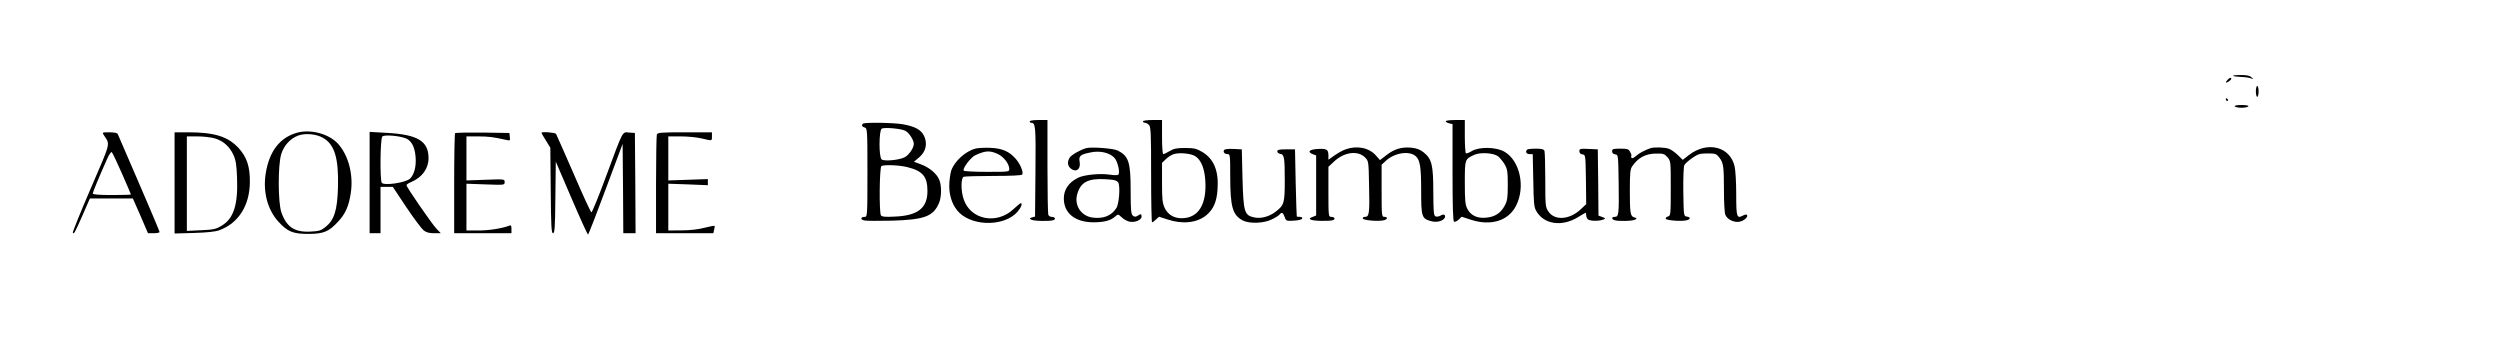 <?xml version="1.0" standalone="no"?>
<!DOCTYPE svg PUBLIC "-//W3C//DTD SVG 20010904//EN"
 "http://www.w3.org/TR/2001/REC-SVG-20010904/DTD/svg10.dtd">
<svg version="1.0" xmlns="http://www.w3.org/2000/svg"
 width="1833pt" height="248pt" viewBox="0 0 1833 248"
 preserveAspectRatio="xMidYMid meet">

<g transform="translate(0,248) scale(0.1,-0.1)"
fill="#000000" stroke="none">
<path d="M16373 1924 c3 -4 30 -7 59 -8 29 -1 62 -6 73 -11 19 -8 19 -8 3 8
-12 12 -34 17 -79 17 -34 0 -60 -3 -56 -6z"/>
<path d="M16333 1895 c-19 -21 -16 -27 7 -13 11 7 20 16 20 20 0 12 -14 9 -27
-7z"/>
<path d="M16540 1810 c0 -22 5 -40 10 -40 6 0 10 18 10 40 0 22 -4 40 -10 40
-5 0 -10 -18 -10 -40z"/>
<path d="M16320 1750 c0 -5 5 -10 11 -10 5 0 7 5 4 10 -3 6 -8 10 -11 10 -2 0
-4 -4 -4 -10z"/>
<path d="M16385 1700 c3 -5 26 -10 50 -10 24 0 47 5 50 10 4 6 -15 10 -50 10
-35 0 -54 -4 -50 -10z"/>
<path d="M7550 1590 c0 -5 4 -10 9 -10 34 0 36 -23 33 -357 l-3 -331 -22 -6
c-18 -5 -20 -8 -7 -16 16 -11 139 -14 164 -4 20 8 11 24 -14 24 -10 0 -21 7
-24 16 -3 9 -6 168 -6 355 l0 339 -65 0 c-37 0 -65 -4 -65 -10z"/>
<path d="M8380 1590 c0 -5 6 -10 14 -10 8 0 22 -7 30 -16 14 -13 16 -61 16
-365 0 -192 3 -349 7 -349 4 0 17 9 29 21 l22 20 62 -20 c111 -37 217 -25 285
31 52 44 76 98 82 189 10 136 -27 225 -114 276 -40 23 -59 28 -123 28 -60 0
-83 -4 -113 -22 -21 -13 -42 -23 -48 -23 -5 0 -9 53 -9 125 l0 125 -70 0 c-40
0 -70 -4 -70 -10z m385 -256 c41 -27 66 -88 72 -173 13 -179 -50 -281 -173
-281 -57 0 -100 26 -124 74 -17 37 -20 62 -20 187 l0 145 29 28 c15 15 41 31
57 36 41 13 128 5 159 -16z"/>
<path d="M10600 1591 c0 -5 11 -12 25 -15 l25 -6 0 -355 c0 -241 3 -356 11
-360 6 -4 21 3 33 14 l23 22 61 -20 c150 -51 281 -12 338 101 70 138 28 331
-86 396 -61 35 -186 37 -239 4 -19 -11 -38 -19 -43 -16 -4 3 -8 59 -8 125 l0
119 -70 0 c-38 0 -70 -4 -70 -9z m384 -257 c13 -11 35 -37 48 -59 20 -35 23
-53 23 -150 0 -95 -3 -116 -22 -152 -30 -56 -72 -83 -136 -89 -66 -7 -115 17
-139 66 -15 29 -18 63 -18 191 0 173 0 172 70 204 45 20 139 14 174 -11z"/>
<path d="M6327 1573 c-12 -12 -7 -22 13 -28 19 -6 20 -15 20 -331 0 -314 -1
-324 -19 -324 -31 0 -35 -19 -6 -26 14 -4 106 -4 203 -2 240 7 305 31 347 130
19 46 20 128 1 171 -18 44 -73 90 -134 112 l-51 19 39 33 c49 42 62 100 35
157 -22 45 -66 69 -156 85 -71 12 -281 15 -292 4z m311 -52 c28 -15 62 -68 62
-96 0 -30 -36 -82 -67 -98 -40 -21 -151 -31 -169 -16 -21 17 -20 215 1 226 20
11 144 0 173 -16z m17 -267 c111 -28 145 -69 145 -175 0 -125 -71 -180 -238
-187 -73 -4 -96 -1 -103 9 -14 23 -11 356 4 362 26 11 136 6 192 -9z"/>
<path d="M2178 1507 c-127 -36 -204 -136 -230 -300 -21 -135 14 -266 94 -353
67 -73 106 -89 218 -89 112 0 151 16 219 90 54 58 78 112 93 209 20 132 -15
272 -91 359 -66 75 -201 112 -303 84z m189 -37 c86 -48 117 -149 111 -365 -5
-168 -27 -237 -91 -289 -34 -27 -48 -31 -111 -34 -116 -6 -175 33 -213 141
-25 73 -26 346 -1 427 20 64 66 114 124 136 51 19 133 12 181 -16z"/>
<path d="M762 1488 c46 -71 54 -40 -96 -388 -76 -176 -136 -324 -132 -327 9
-10 12 -5 71 128 l54 124 158 0 157 0 56 -127 55 -128 42 0 c24 0 43 4 43 9 0
5 -68 166 -151 358 -83 191 -153 354 -156 361 -3 7 -26 12 -60 12 -55 0 -55 0
-41 -22z m133 -282 c36 -82 65 -150 65 -152 0 -2 -63 -4 -140 -4 -91 0 -140 4
-140 11 0 9 46 121 105 253 16 36 30 55 35 50 5 -5 39 -76 75 -158z"/>
<path d="M1280 1139 l0 -371 143 4 c96 3 156 9 185 20 141 52 223 181 224 354
1 113 -22 182 -83 249 -78 84 -176 115 -371 115 l-98 0 0 -371z m296 326 c61
-18 109 -61 136 -122 17 -37 23 -74 26 -166 8 -199 -25 -301 -115 -353 -39
-24 -59 -28 -149 -32 l-104 -5 0 347 0 346 78 0 c43 0 101 -7 128 -15z"/>
<path d="M2710 1142 l0 -372 40 0 40 0 0 170 0 170 45 0 45 0 99 -149 c55 -82
112 -158 127 -170 19 -15 41 -21 76 -21 l50 0 -32 33 c-35 37 -220 306 -220
319 0 5 15 15 34 23 81 34 128 99 128 175 0 126 -80 174 -309 186 l-123 7 0
-371z m267 323 c40 -17 64 -62 70 -134 6 -70 -9 -130 -41 -161 -33 -30 -191
-53 -207 -30 -14 24 -11 323 4 339 15 15 124 6 174 -14z"/>
<path d="M3337 1504 c-4 -4 -7 -171 -7 -371 l0 -363 210 0 210 0 0 31 c0 26
-3 30 -17 24 -53 -20 -148 -35 -225 -35 l-88 0 0 171 0 172 140 -5 c140 -5
140 -5 140 17 0 22 0 22 -140 17 l-140 -5 0 162 0 161 88 0 c80 -1 103 -4 200
-25 33 -8 33 -7 30 21 l-3 29 -196 3 c-107 1 -198 -1 -202 -4z"/>
<path d="M3970 1506 c0 -3 15 -28 33 -57 l32 -52 3 -314 c2 -265 5 -313 17
-313 12 0 15 42 17 262 l3 263 115 -268 c63 -147 118 -267 121 -267 4 0 62
150 130 333 l124 332 3 -327 2 -328 45 0 45 0 -2 368 -3 367 -42 3 c-52 4 -41
25 -169 -320 -54 -147 -103 -266 -108 -265 -5 2 -64 129 -130 283 -67 153
-125 285 -129 292 -7 11 -107 18 -107 8z"/>
<path d="M4816 1494 c-3 -9 -6 -175 -6 -370 l0 -354 210 0 210 0 6 25 c4 14 5
27 3 29 -2 2 -35 -4 -74 -14 -44 -12 -107 -19 -167 -19 l-98 -1 0 171 0 172
145 -5 145 -6 0 23 0 22 -145 -5 -145 -5 0 162 0 161 93 0 c50 0 119 -7 152
-15 79 -19 75 -19 75 15 l0 30 -199 0 c-172 0 -200 -2 -205 -16z"/>
<path d="M7154 1391 c-74 -19 -154 -91 -179 -160 -8 -24 -15 -76 -15 -115 0
-81 28 -152 76 -198 107 -100 332 -96 424 9 27 31 39 63 24 63 -4 0 -28 -20
-54 -44 -123 -115 -314 -77 -364 72 -22 62 -21 158 0 166 9 3 107 6 219 6 128
0 206 4 210 10 11 17 -15 79 -48 116 -47 54 -100 77 -187 80 -41 2 -89 -1
-106 -5z m162 -40 c43 -20 84 -73 84 -110 0 -21 -3 -21 -164 -21 -91 0 -167 4
-170 9 -10 16 51 97 85 113 74 34 106 36 165 9z"/>
<path d="M7965 1394 c-39 -10 -107 -48 -121 -68 -19 -28 -18 -60 4 -79 40 -36
78 -9 68 47 -8 42 4 53 78 68 68 15 138 0 175 -37 24 -23 44 -104 32 -124 -4
-7 -29 -7 -68 -1 -71 10 -189 -2 -230 -24 -68 -34 -103 -87 -103 -151 0 -108
82 -174 216 -175 79 0 128 13 160 42 21 19 22 19 49 -6 14 -14 40 -28 56 -31
39 -9 89 12 89 36 0 22 -4 23 -29 7 -15 -9 -23 -9 -35 1 -13 11 -16 41 -16
183 0 209 -14 253 -94 294 -31 16 -189 28 -231 18z m233 -251 c17 -22 8 -157
-13 -189 -37 -57 -96 -80 -176 -69 -84 12 -135 92 -110 174 25 86 80 114 206
107 61 -3 82 -8 93 -23z"/>
<path d="M9866 1385 c-21 -7 -58 -28 -82 -45 l-44 -31 0 28 c0 47 -11 54 -75
51 -64 -3 -83 -21 -41 -38 l26 -10 0 -220 0 -220 -27 -11 c-22 -8 -24 -12 -13
-19 17 -11 140 -13 164 -4 20 8 11 24 -15 24 -18 0 -19 9 -19 184 l0 183 44
41 c74 68 173 80 225 27 25 -25 26 -28 29 -205 5 -203 1 -230 -29 -230 -12 0
-19 -5 -17 -12 5 -14 116 -23 155 -13 28 7 30 25 3 25 -19 0 -20 7 -20 191 l0
191 30 28 c64 60 174 77 221 34 31 -28 39 -80 39 -254 0 -188 4 -202 70 -221
43 -13 94 0 104 27 7 19 -10 27 -32 13 -11 -7 -27 -9 -36 -6 -14 6 -16 29 -17
179 0 199 -11 242 -70 290 -26 21 -51 31 -90 35 -71 7 -125 -9 -183 -54 l-48
-37 -28 32 c-51 59 -139 77 -224 47z"/>
<path d="M12100 1393 c-38 -13 -78 -34 -99 -52 -26 -23 -41 -27 -41 -11 0 6 1
11 2 13 1 1 -4 12 -11 25 -10 19 -20 22 -71 22 -53 0 -60 -2 -60 -19 0 -13 8
-21 23 -23 22 -3 22 -4 25 -208 3 -229 1 -250 -28 -250 -24 0 -26 -15 -4 -24
25 -10 138 -7 154 4 13 8 12 11 -7 16 -29 8 -33 28 -33 199 0 125 3 155 17
175 43 64 100 94 176 94 52 1 61 -2 83 -27 24 -28 24 -31 24 -228 0 -194 -1
-201 -20 -206 -12 -3 -19 -11 -17 -17 4 -12 117 -21 154 -11 29 7 30 23 1 27
-23 3 -23 5 -26 181 -1 109 2 185 8 197 6 11 32 34 58 52 41 28 55 33 110 33
59 0 66 -2 87 -29 31 -39 35 -64 35 -242 0 -84 4 -164 10 -178 14 -37 70 -62
111 -50 32 9 59 37 47 49 -3 4 -16 1 -28 -5 -46 -25 -50 -12 -50 154 0 86 -5
178 -12 207 -34 145 -199 186 -334 83 l-46 -36 -37 36 c-20 19 -49 40 -64 45
-29 11 -110 14 -137 4z"/>
<path d="M8975 1380 c-9 -15 3 -30 26 -30 18 0 19 -8 19 -160 0 -228 17 -287
93 -327 48 -24 151 -21 209 7 26 12 52 28 59 36 17 21 26 17 38 -17 10 -29 12
-30 67 -27 35 2 59 8 62 16 2 7 -5 12 -17 12 -12 0 -22 1 -23 3 -1 1 -5 112
-8 247 l-5 245 -65 0 c-51 0 -65 -3 -65 -15 0 -8 10 -16 21 -18 30 -4 34 -25
34 -195 0 -166 -4 -181 -68 -230 -44 -34 -104 -51 -151 -42 -78 15 -84 36 -91
290 l-5 210 -62 3 c-35 2 -64 -2 -68 -8z"/>
<path d="M11197 1383 c-15 -15 -6 -33 17 -33 l24 0 4 -192 c3 -171 5 -197 23
-227 56 -96 185 -115 302 -45 30 19 57 34 59 34 2 0 4 -8 4 -18 0 -10 5 -23
12 -30 13 -13 82 -15 113 -2 19 7 18 9 -7 19 l-28 10 -2 243 -3 243 -67 3
c-62 3 -68 1 -68 -17 0 -13 8 -21 23 -23 22 -3 22 -5 25 -184 l2 -181 -44 -41
c-81 -74 -188 -80 -233 -13 -22 33 -23 42 -23 232 0 108 -3 204 -6 213 -5 12
-20 16 -63 16 -32 0 -61 -3 -64 -7z"/>
</g>
</svg>
